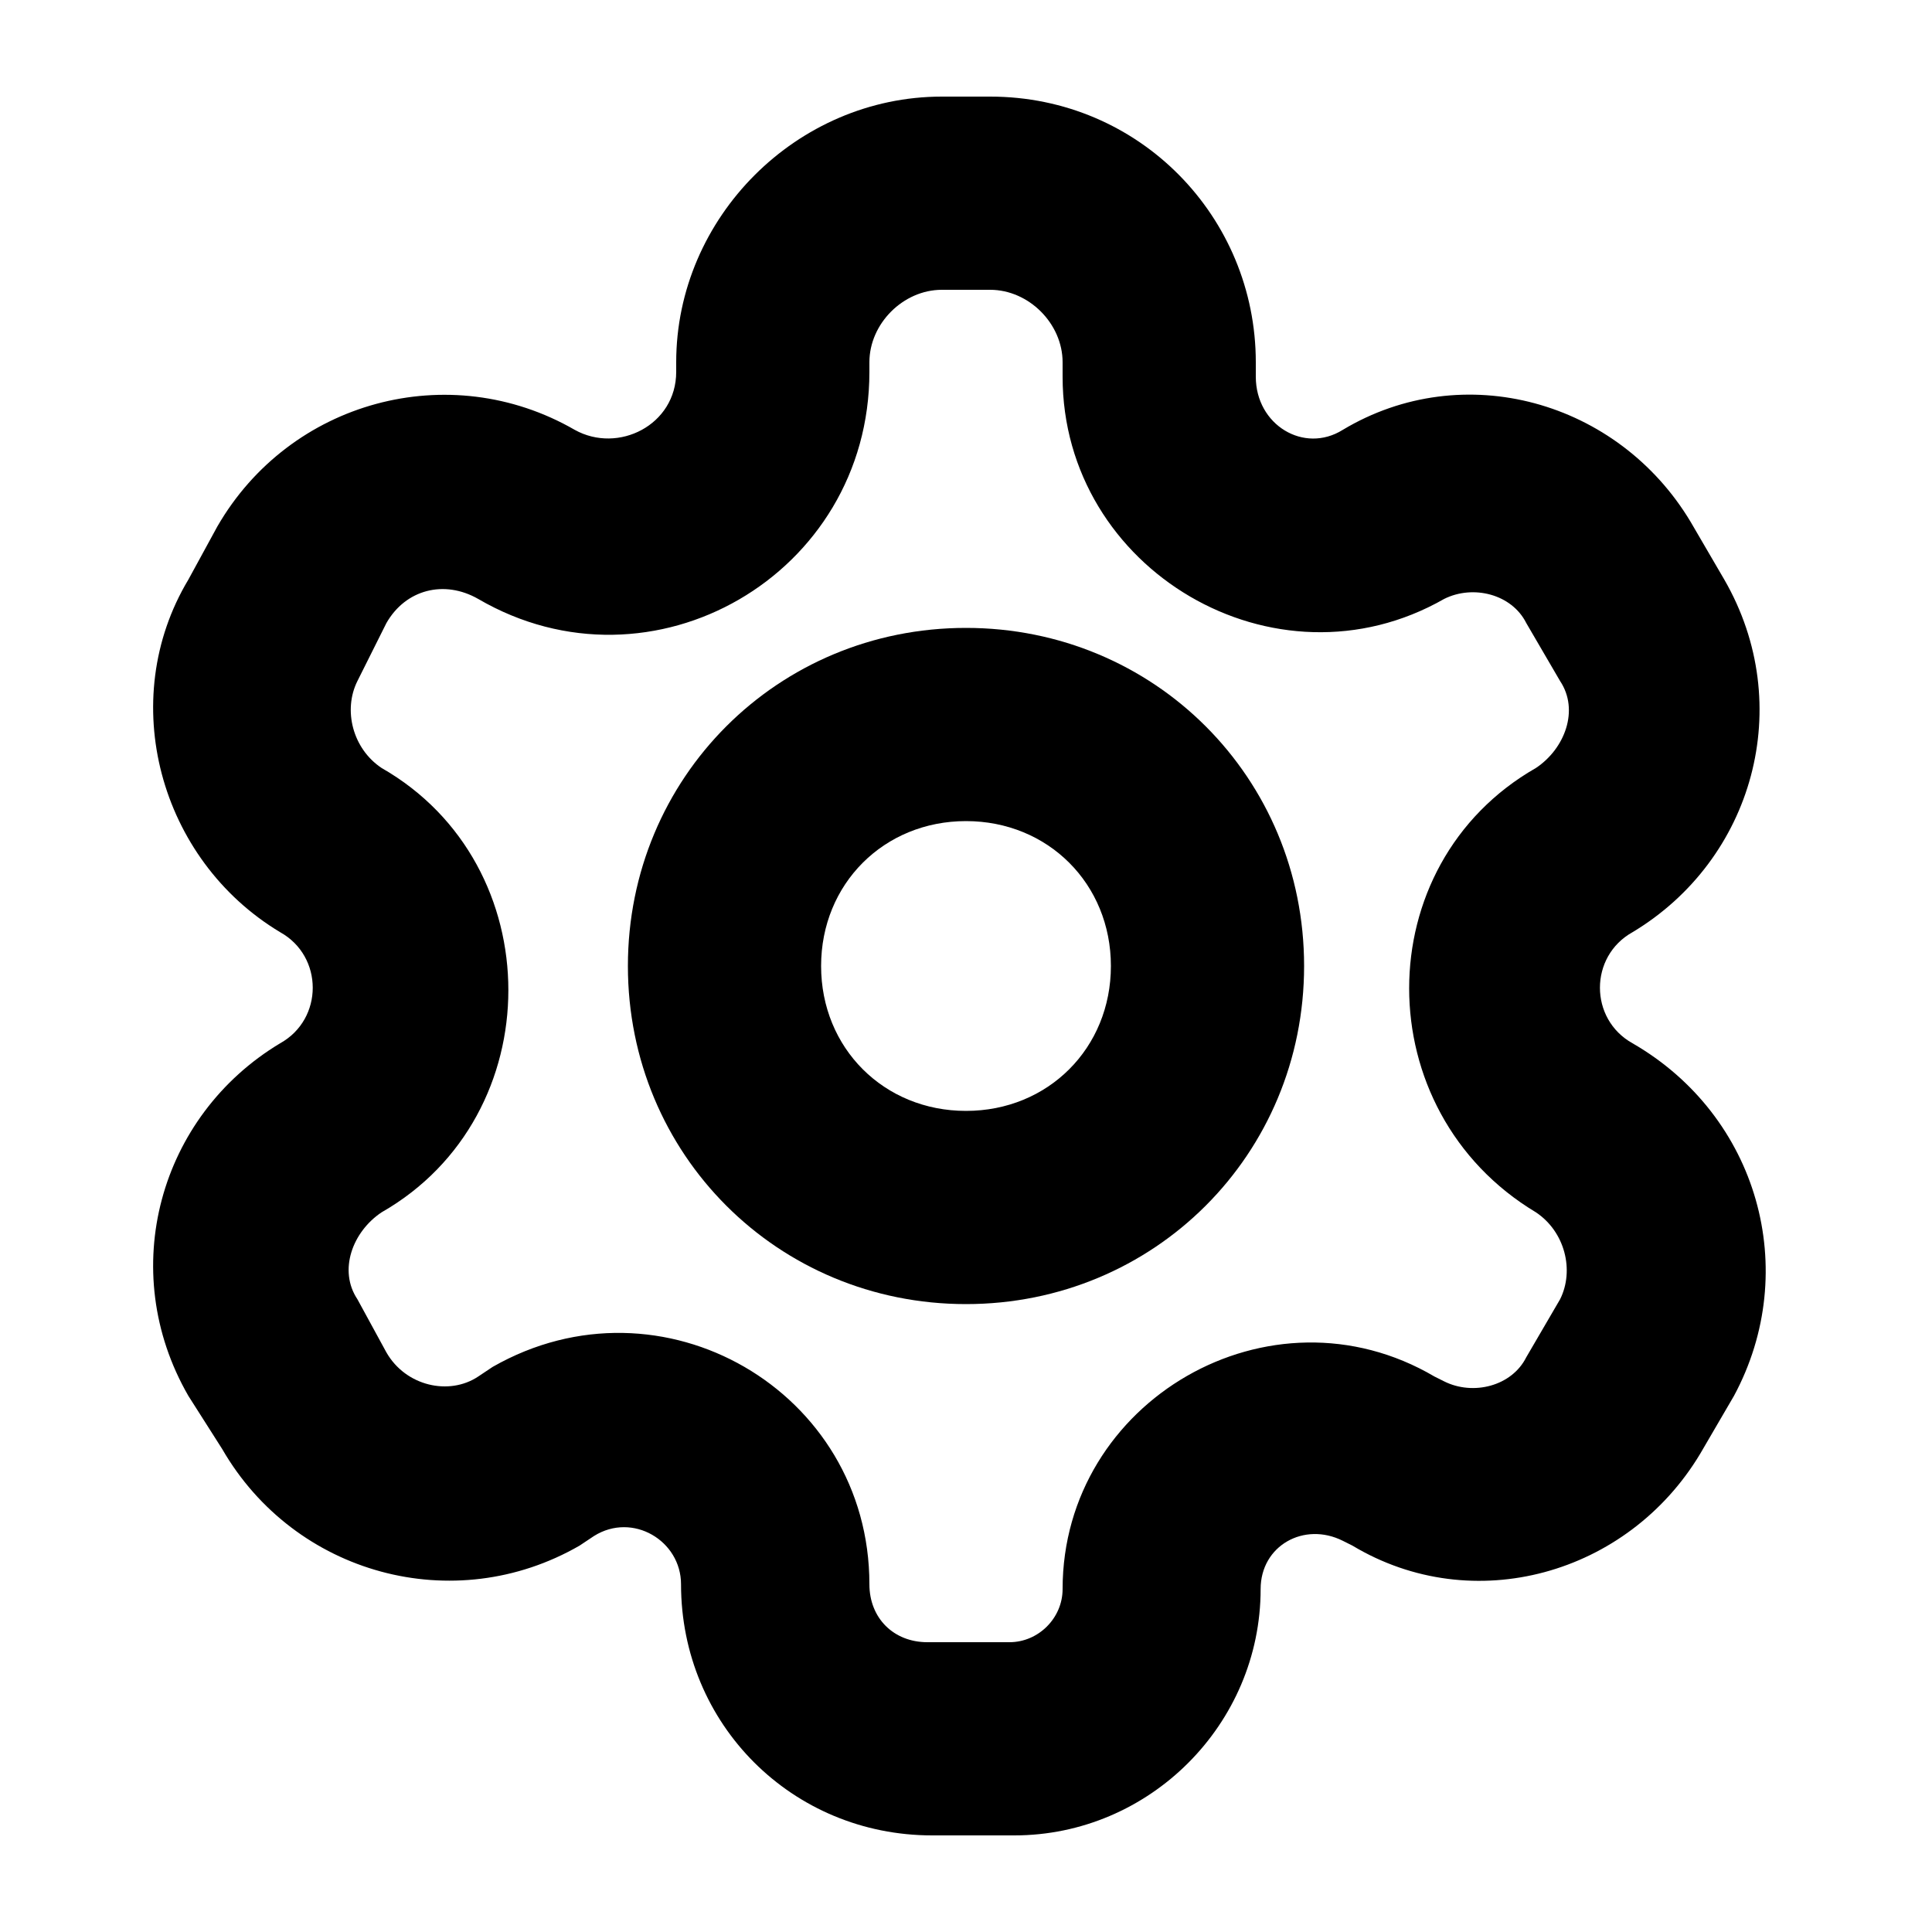 <?xml version="1.0" standalone="no"?><!DOCTYPE svg PUBLIC "-//W3C//DTD SVG 1.1//EN" "http://www.w3.org/Graphics/SVG/1.1/DTD/svg11.dtd"><svg t="1714075533272" class="icon" viewBox="0 0 1024 1024" version="1.1" xmlns="http://www.w3.org/2000/svg" p-id="1128" xmlns:xlink="http://www.w3.org/1999/xlink" width="200" height="200"><path d="M865.28 552.96c-23.04-12.8-23.04-46.08 0-58.88 64-38.4 87.04-120.32 48.64-186.88l-17.92-30.72c-38.4-64-120.32-87.04-184.32-48.64-20.48 12.8-46.08-2.56-46.08-28.16v-7.68c0-76.8-61.44-140.8-140.8-140.8h-25.6c-76.8 0-140.8 64-140.8 140.8v5.12c0 28.16-30.72 43.52-53.76 30.72-66.56-38.4-151.04-15.36-189.44 51.2L99.84 307.2c-38.4 64-15.36 148.48 48.64 186.88 23.04 12.8 23.04 46.08 0 58.88-64 38.4-87.04 120.32-48.64 186.88l17.92 28.16c38.4 66.56 122.88 89.6 189.44 51.2l7.68-5.12c20.48-12.8 46.08 2.56 46.08 25.6 0 74.24 58.88 133.12 133.12 133.12H537.6c71.68 0 130.56-58.88 130.56-130.56 0-23.04 23.04-35.84 43.52-25.6l5.12 2.56c64 38.4 145.92 15.36 184.32-48.64l17.92-30.72c35.84-66.56 12.8-148.48-53.76-186.88z m-51.2 89.6c15.36 10.24 20.48 30.72 12.8 46.08l-17.92 30.72c-7.68 15.36-28.16 20.48-43.52 12.8l-5.12-2.56c-87.04-51.2-197.12 12.8-197.12 112.64 0 15.36-12.8 28.16-28.16 28.16h-43.52c-17.92 0-30.72-12.8-30.72-30.72 0-102.4-110.08-166.4-199.68-115.2l-7.68 5.12c-15.36 10.24-38.4 5.12-48.64-12.8l-15.36-28.16c-10.24-15.36-2.56-35.84 12.8-46.08 89.6-51.2 89.6-184.32 0-235.52-15.36-10.24-20.48-30.72-12.8-46.08l15.36-30.72c10.24-17.92 30.72-23.04 48.64-12.8 92.16 53.76 207.36-12.8 207.36-120.32v-5.12c0-20.48 17.92-38.4 38.4-38.4h25.6c20.48 0 38.4 17.92 38.4 38.4v7.68c0 102.4 112.64 168.96 202.24 117.76 15.36-7.68 35.84-2.56 43.52 12.8l17.92 30.72c10.24 15.36 2.56 35.84-12.8 46.08-89.6 51.2-89.6 181.76 0 235.52z" p-id="1129"></path><path d="M512 332.8c-99.84 0-179.2 79.36-179.2 179.2s79.36 179.2 179.2 179.2 179.2-79.36 179.2-179.2-79.36-179.2-179.2-179.2z m0 256c-43.52 0-76.8-33.28-76.8-76.8s33.28-76.8 76.8-76.8 76.8 33.28 76.8 76.8-33.28 76.8-76.8 76.8z" p-id="1130"></path></svg>